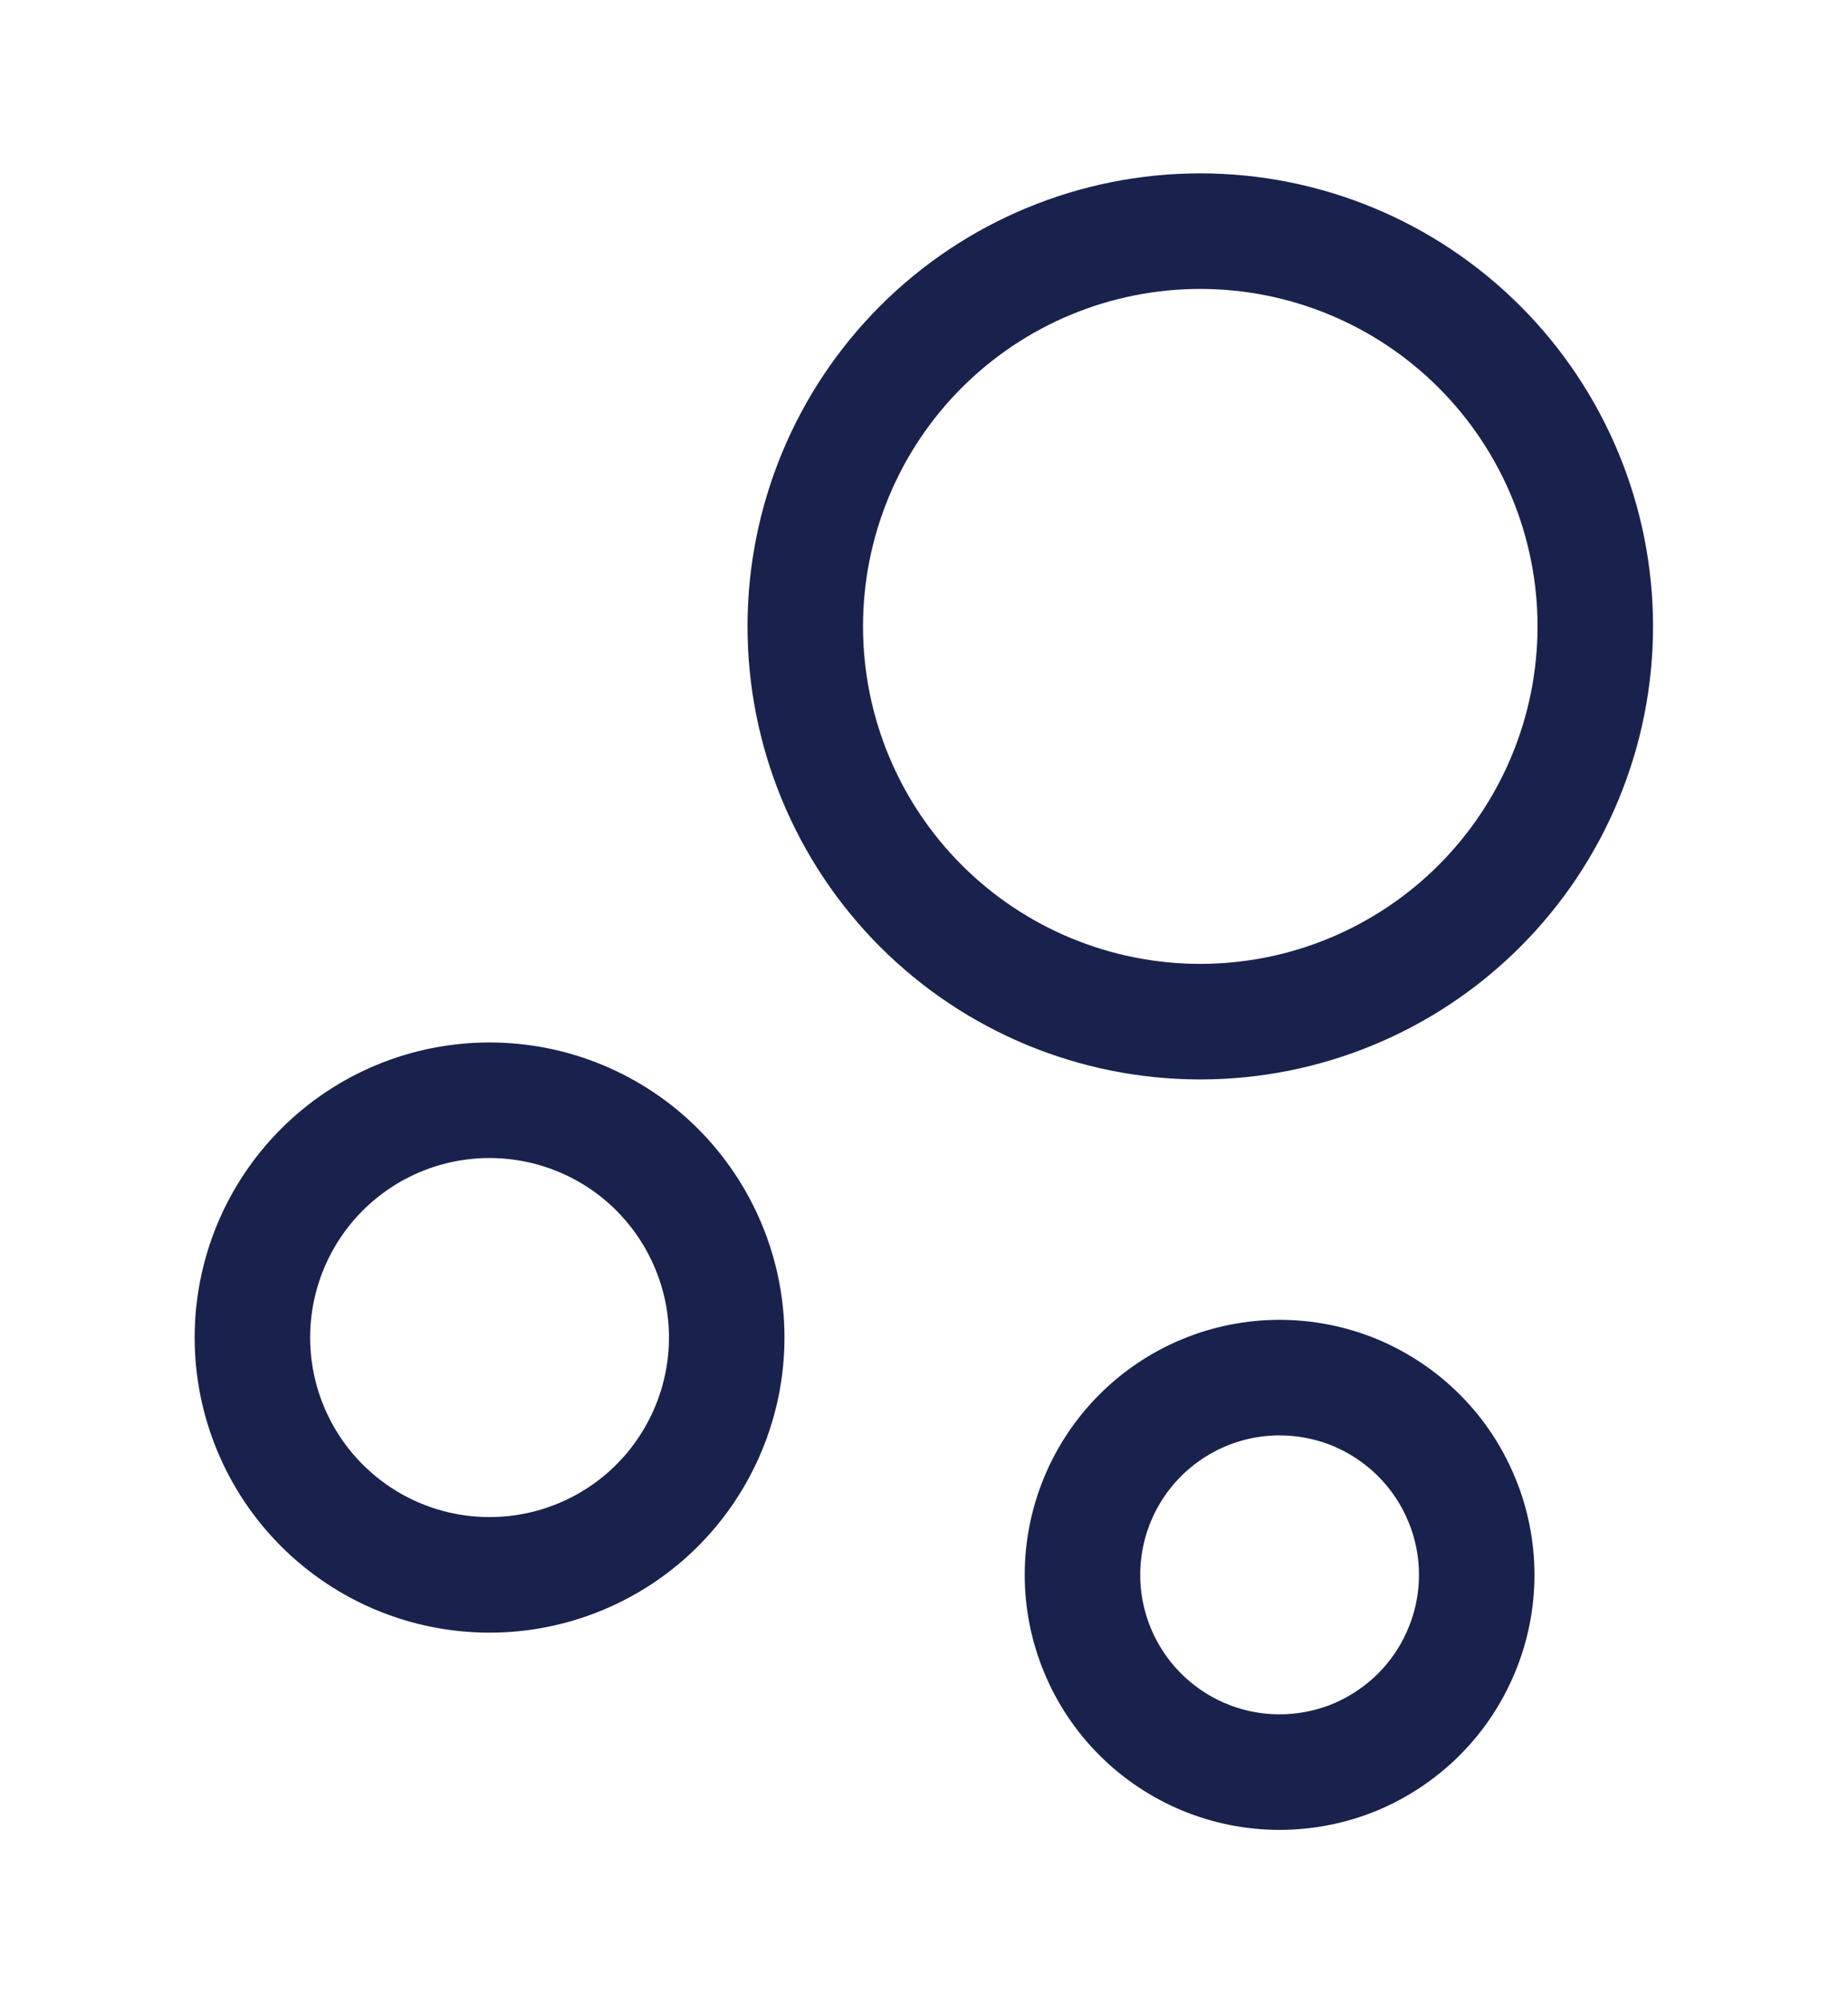 <svg width="12" height="13" viewBox="0 0 12 13" fill="none" xmlns="http://www.w3.org/2000/svg">
<path d="M7.794 6.63C8.474 6.63 9.126 6.36 9.607 5.879C10.088 5.398 10.359 4.745 10.359 4.065C10.359 3.385 10.088 2.732 9.607 2.251C9.126 1.77 8.474 1.5 7.794 1.5C7.113 1.5 6.461 1.77 5.98 2.251C5.499 2.732 5.229 3.385 5.229 4.065C5.229 4.745 5.499 5.398 5.98 5.879C6.461 6.36 7.113 6.63 7.794 6.63ZM3.179 10.22C3.587 10.22 3.979 10.058 4.268 9.769C4.556 9.48 4.719 9.088 4.719 8.68C4.719 8.272 4.556 7.88 4.268 7.591C3.979 7.302 3.587 7.14 3.179 7.14C2.77 7.14 2.379 7.302 2.09 7.591C1.801 7.88 1.639 8.272 1.639 8.68C1.639 9.088 1.801 9.48 2.09 9.769C2.379 10.058 2.77 10.22 3.179 10.22ZM8.309 11.5C8.477 11.5 8.643 11.467 8.799 11.403C8.954 11.338 9.095 11.244 9.214 11.125C9.333 11.006 9.427 10.865 9.491 10.71C9.556 10.555 9.589 10.388 9.589 10.22C9.589 10.052 9.556 9.885 9.491 9.73C9.427 9.575 9.333 9.434 9.214 9.315C9.095 9.196 8.954 9.102 8.799 9.037C8.643 8.973 8.477 8.94 8.309 8.94C7.969 8.94 7.644 9.075 7.404 9.315C7.164 9.555 7.029 9.881 7.029 10.22C7.029 10.559 7.164 10.885 7.404 11.125C7.644 11.365 7.969 11.5 8.309 11.5Z" stroke="#19224C" stroke-width="0.75" stroke-miterlimit="10"/>
</svg>
